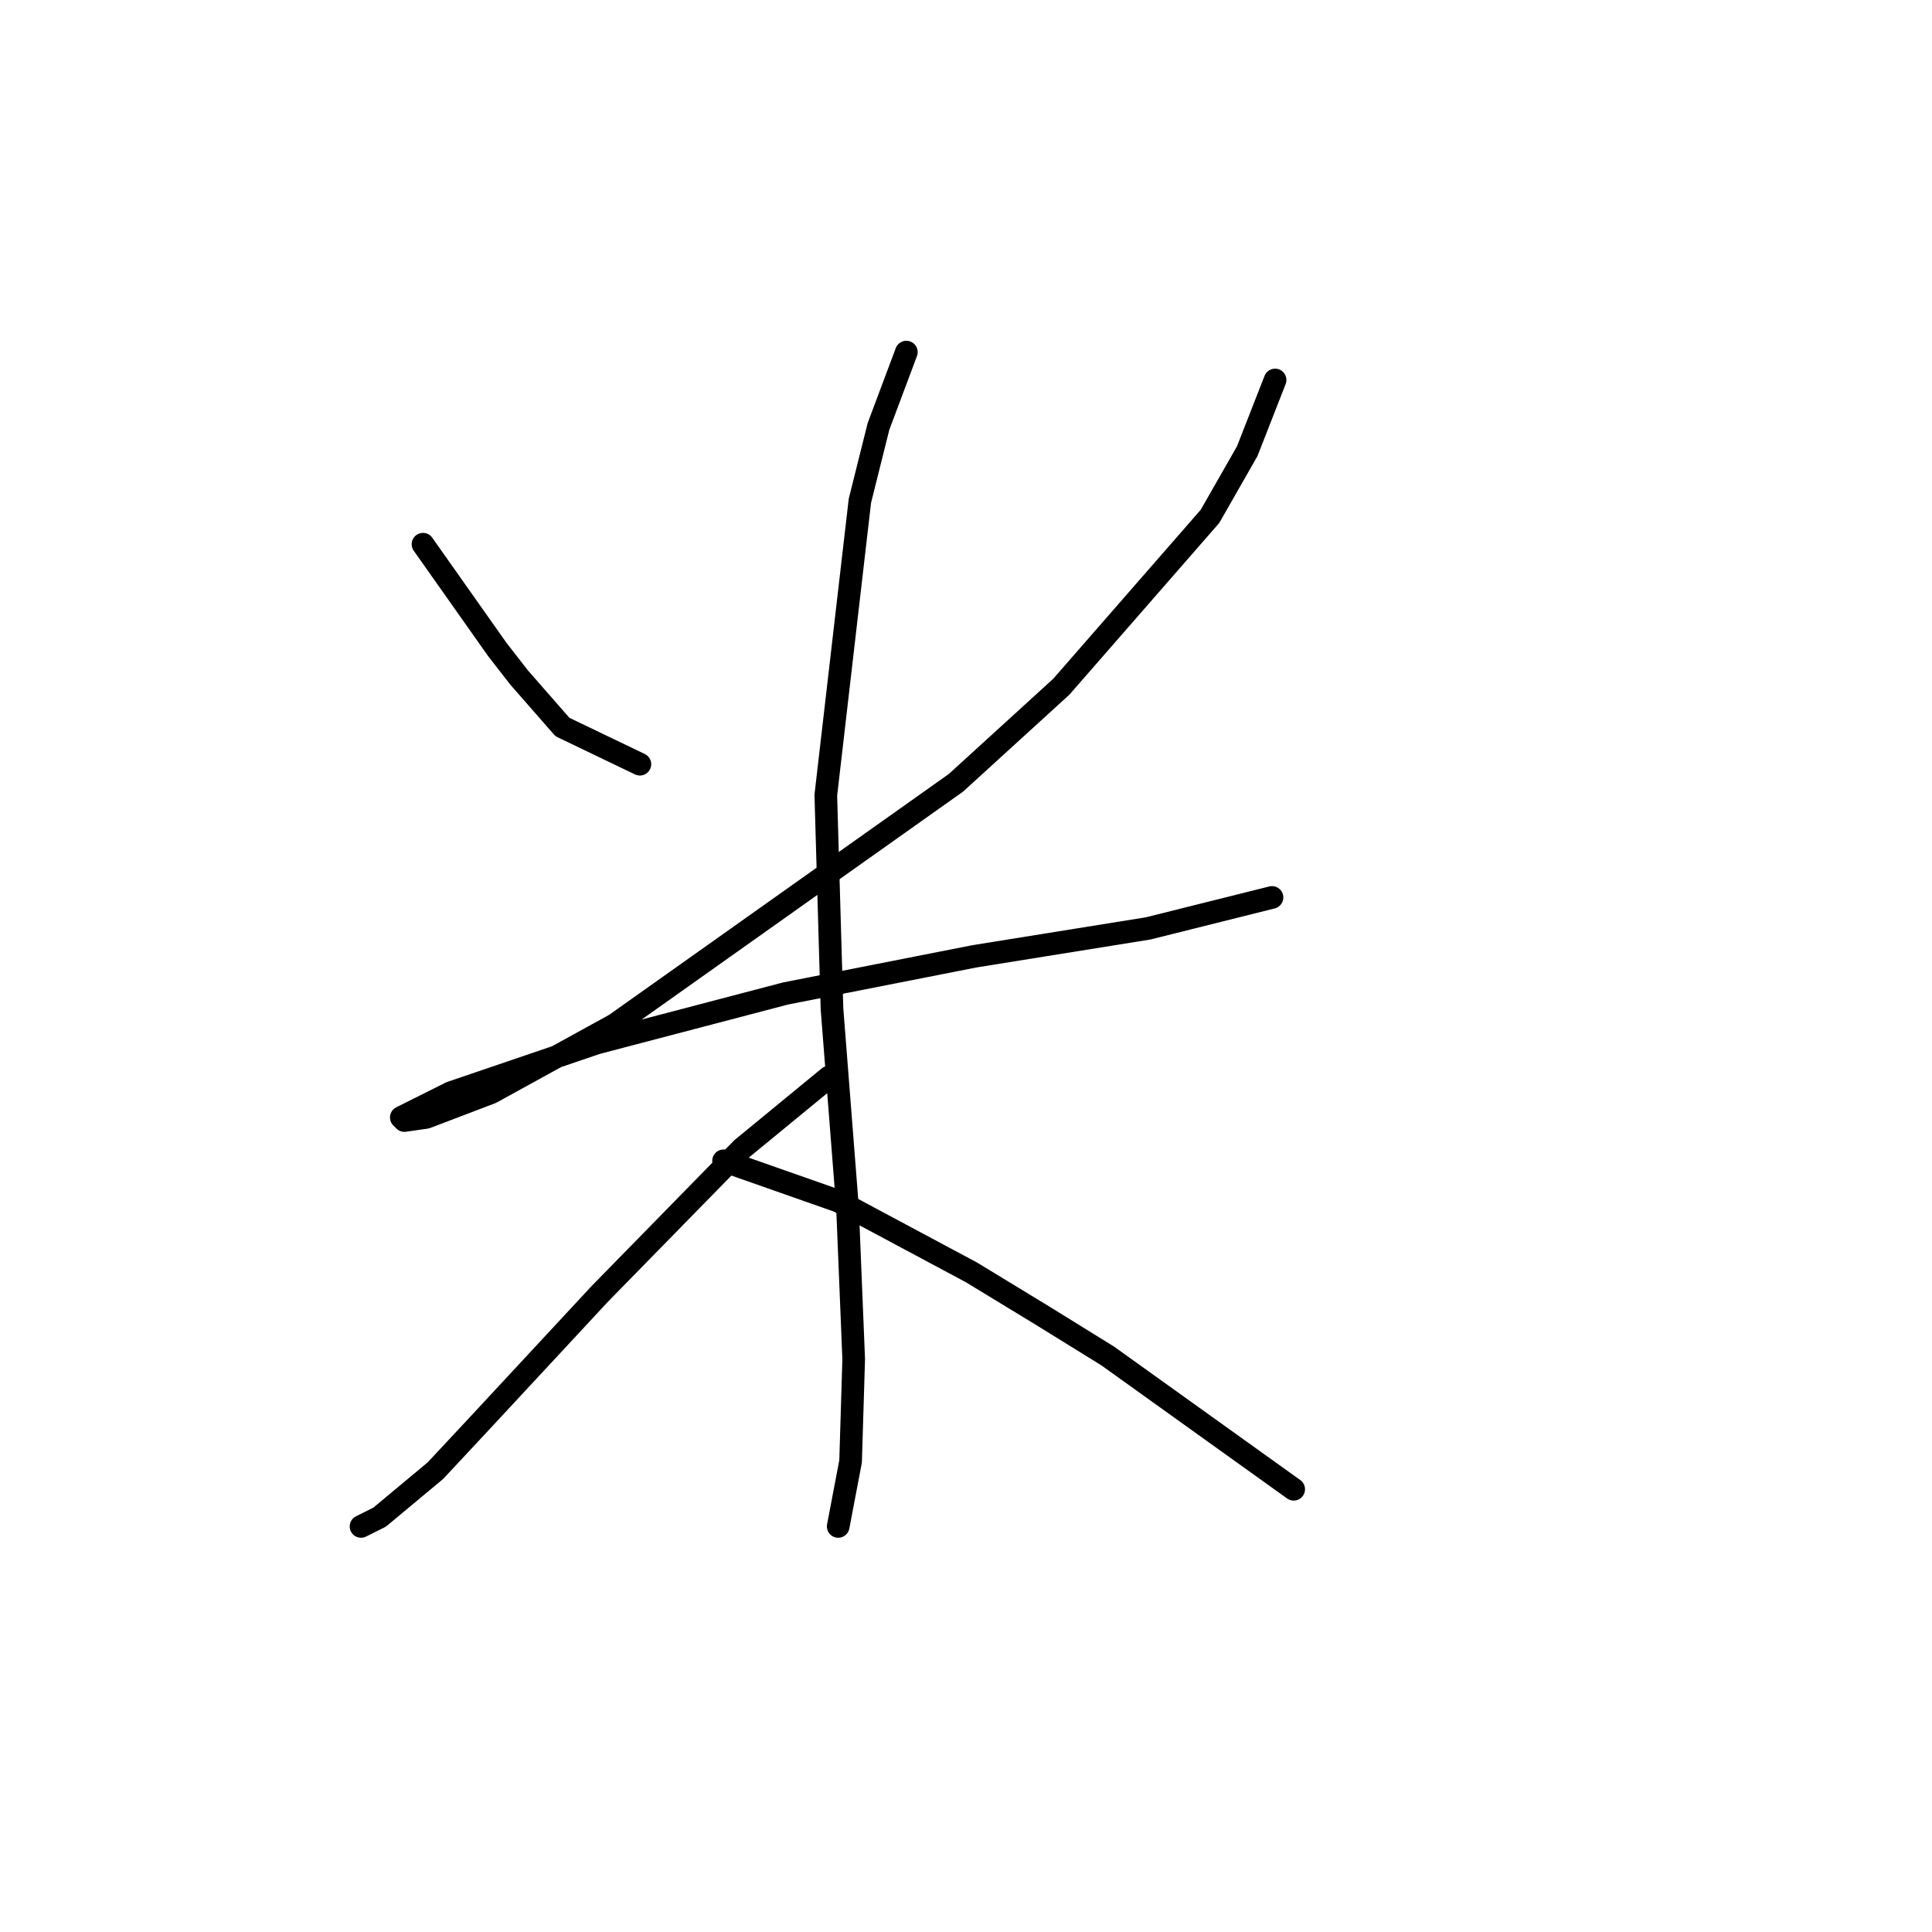 <?xml version="1.0" standalone="no"?>
    <svg width="256" height="256" xmlns="http://www.w3.org/2000/svg" version="1.1">
    <polyline stroke="black" stroke-width="3" stroke-linecap="round" fill="transparent" stroke-linejoin="round" points="56.049 72.11 65.903 86.07 68.777 89.765 74.525 96.334 84.789 101.261 84.789 101.261 " />
        <polyline stroke="black" stroke-width="3" stroke-linecap="round" fill="transparent" stroke-linejoin="round" points="168.956 50.35 165.261 59.793 160.334 68.415 140.627 90.997 126.668 103.724 81.505 135.749 65.082 144.781 56.46 148.066 53.586 148.477 53.175 148.066 59.745 144.781 79.041 138.212 104.086 131.643 129.131 126.716 152.123 123.021 168.546 118.916 168.546 118.916 " />
        <polyline stroke="black" stroke-width="3" stroke-linecap="round" fill="transparent" stroke-linejoin="round" points="120.098 46.655 116.403 56.509 113.94 66.362 109.424 105.367 110.245 133.696 112.298 159.973 113.119 180.091 112.708 193.639 111.066 202.261 111.066 202.261 " />
        <polyline stroke="black" stroke-width="3" stroke-linecap="round" fill="transparent" stroke-linejoin="round" points="109.834 142.729 98.338 152.172 79.452 171.469 63.44 188.713 57.692 194.871 50.301 201.03 47.838 202.261 47.838 202.261 " />
        <polyline stroke="black" stroke-width="3" stroke-linecap="round" fill="transparent" stroke-linejoin="round" points="95.875 153.814 111.066 159.151 128.72 168.595 138.164 174.343 146.786 179.68 171.42 197.335 171.42 197.335 " />
        </svg>